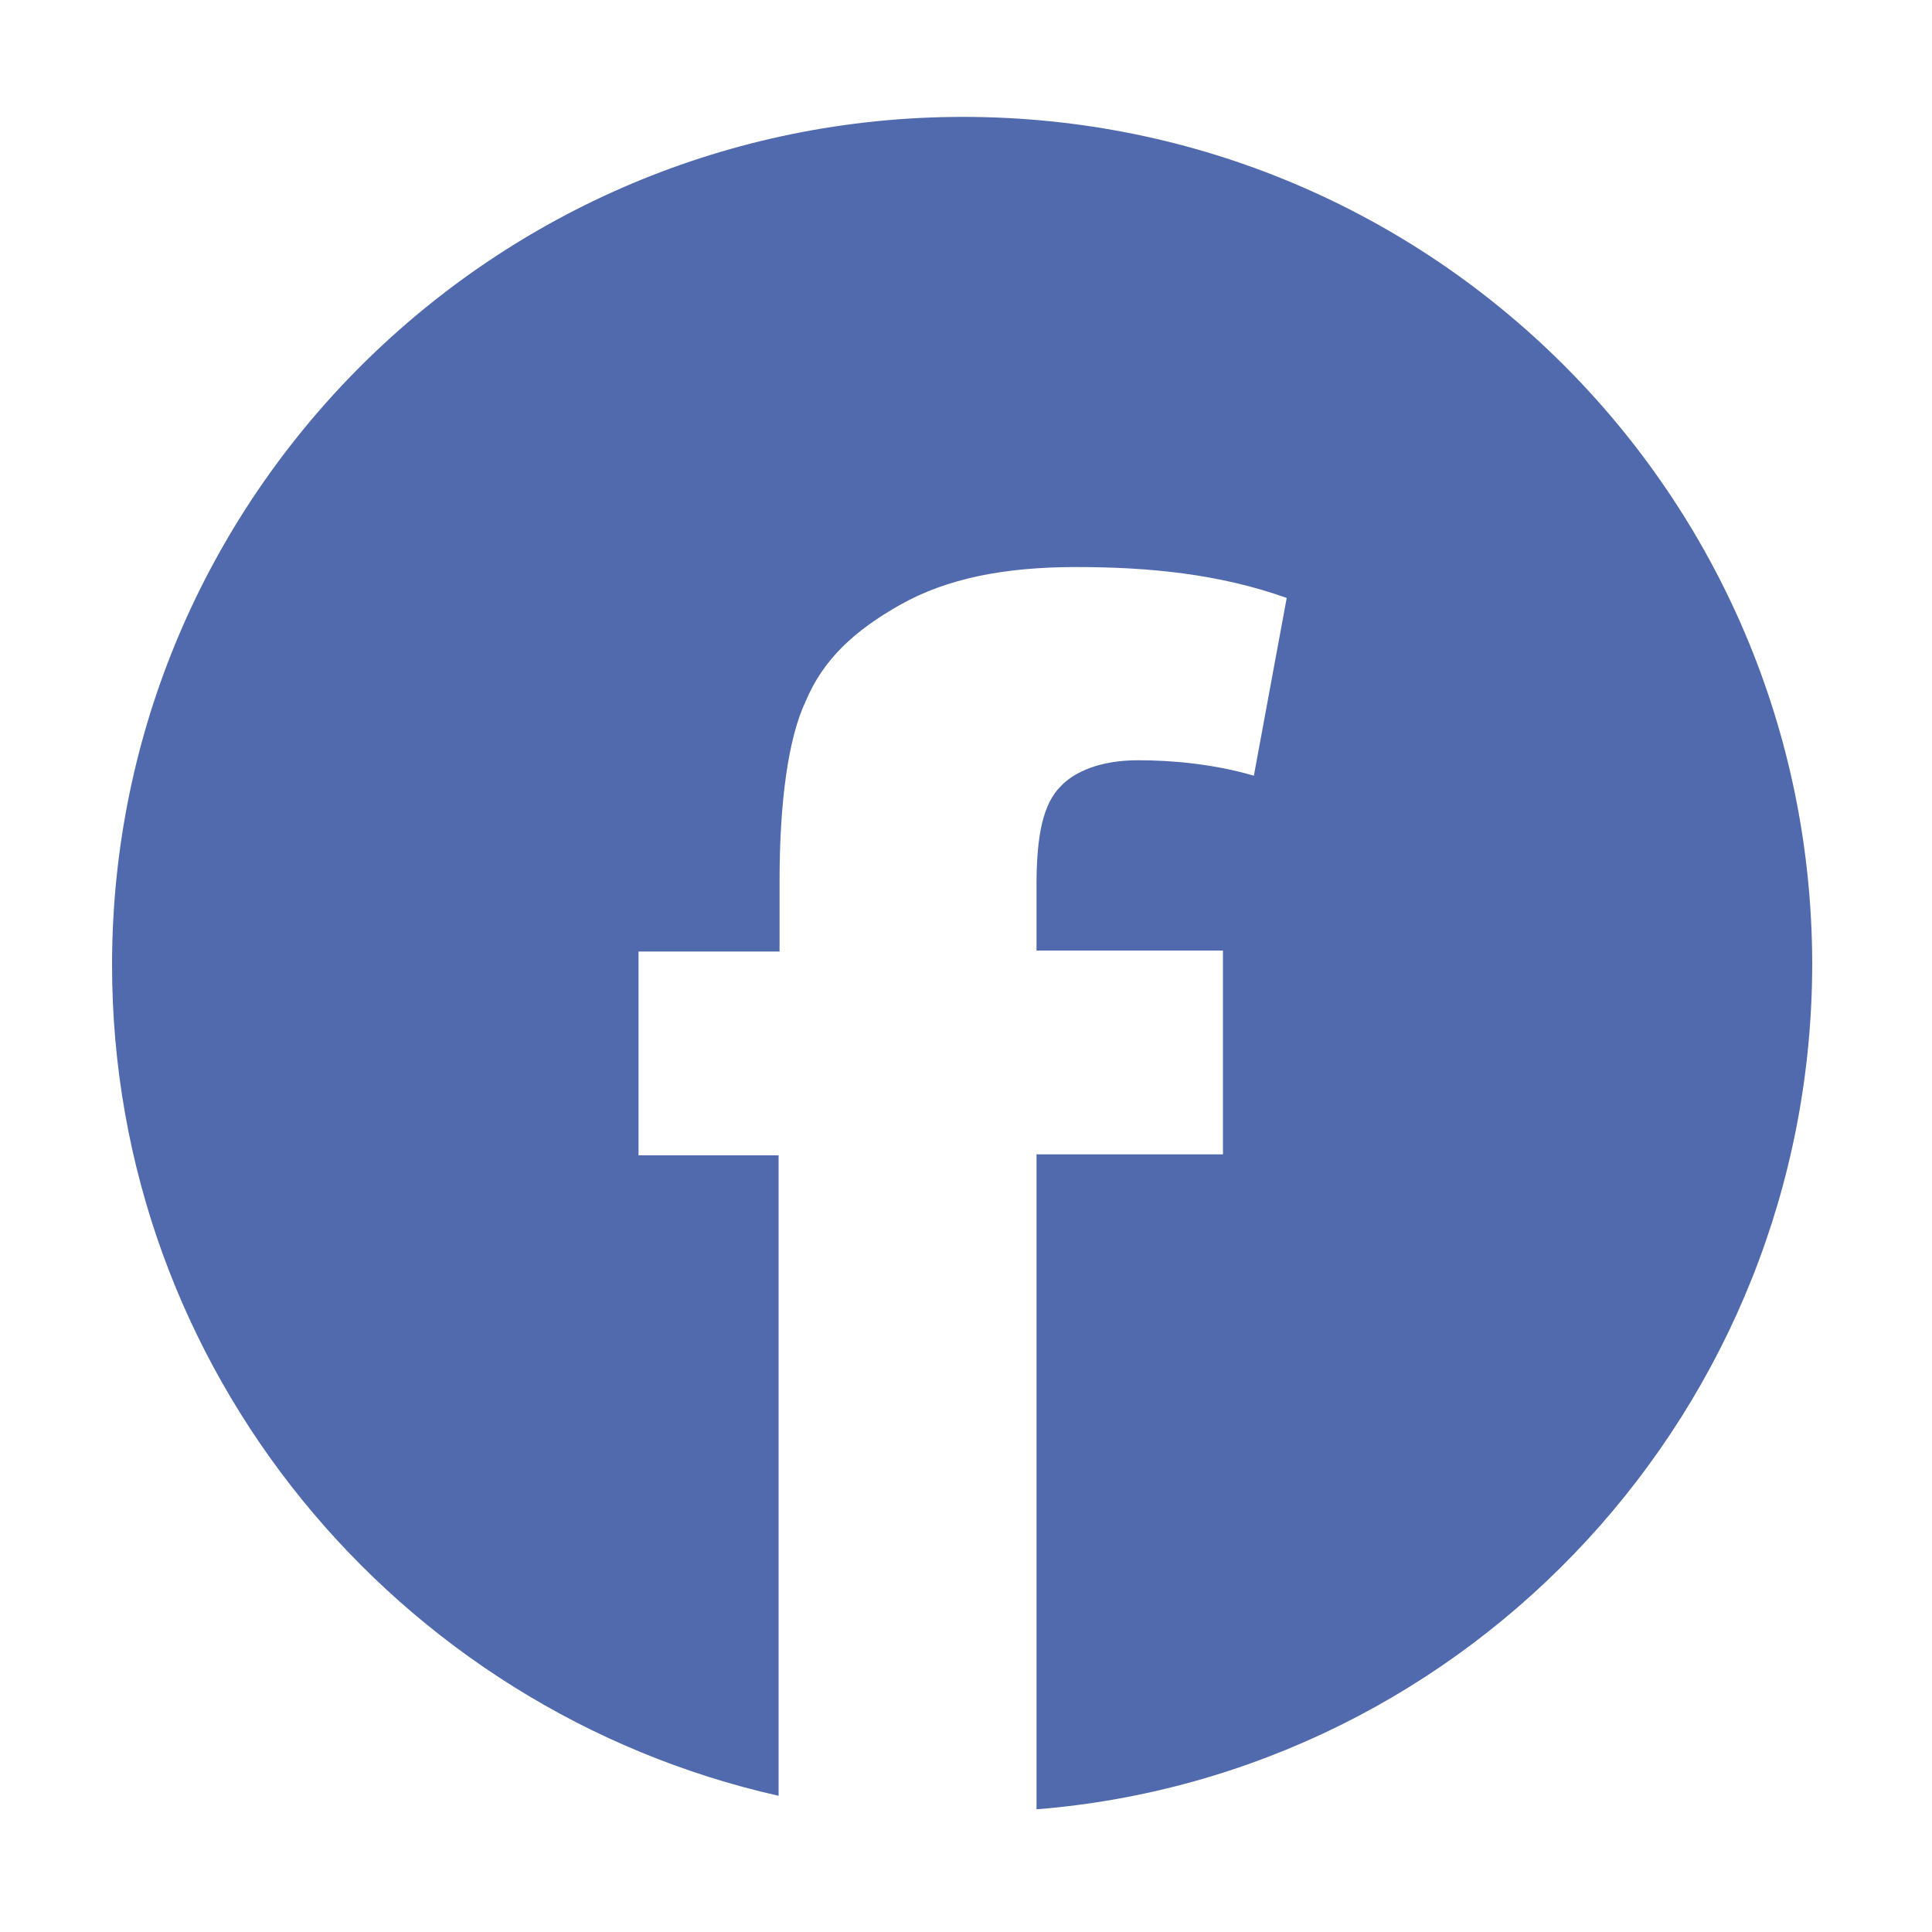 <?xml version="1.0" encoding="utf-8"?>
<!-- Generator: Adobe Illustrator 25.4.1, SVG Export Plug-In . SVG Version: 6.00 Build 0)  -->
<svg version="1.1" id="Capa_1" xmlns="http://www.w3.org/2000/svg" xmlns:xlink="http://www.w3.org/1999/xlink" x="0px" y="0px"
	 viewBox="0 0 200 200" style="enable-background:new 0 0 200 200;" xml:space="preserve">
<style type="text/css">
	.st0{fill:#506AAD;}
</style>
<path class="st0" d="M99.7,12.1c-48.6,0-88.1,39.3-88.1,87.8c0,41.9,29.5,77.1,69,86v-66.3H66.1V98.5h14.6v-7.3
	c0-8.2,0.9-14.8,2.7-18.6c1.8-4.3,5-7.3,9.8-10c4.8-2.7,10.7-3.9,18.2-3.9s14.8,0.7,21.8,3.2l-3.4,18.4c-4.1-1.2-8.4-1.6-12-1.6
	c-3.9,0-6.6,1.2-8,2.7c-1.8,1.8-2.5,5-2.5,10.2v6.8h19.3v21.1h-19.3v67.8c44.9-3.6,80.3-41.5,80.3-87.6
	C187.5,51.3,148.3,12.1,99.7,12.1z"/>
</svg>

